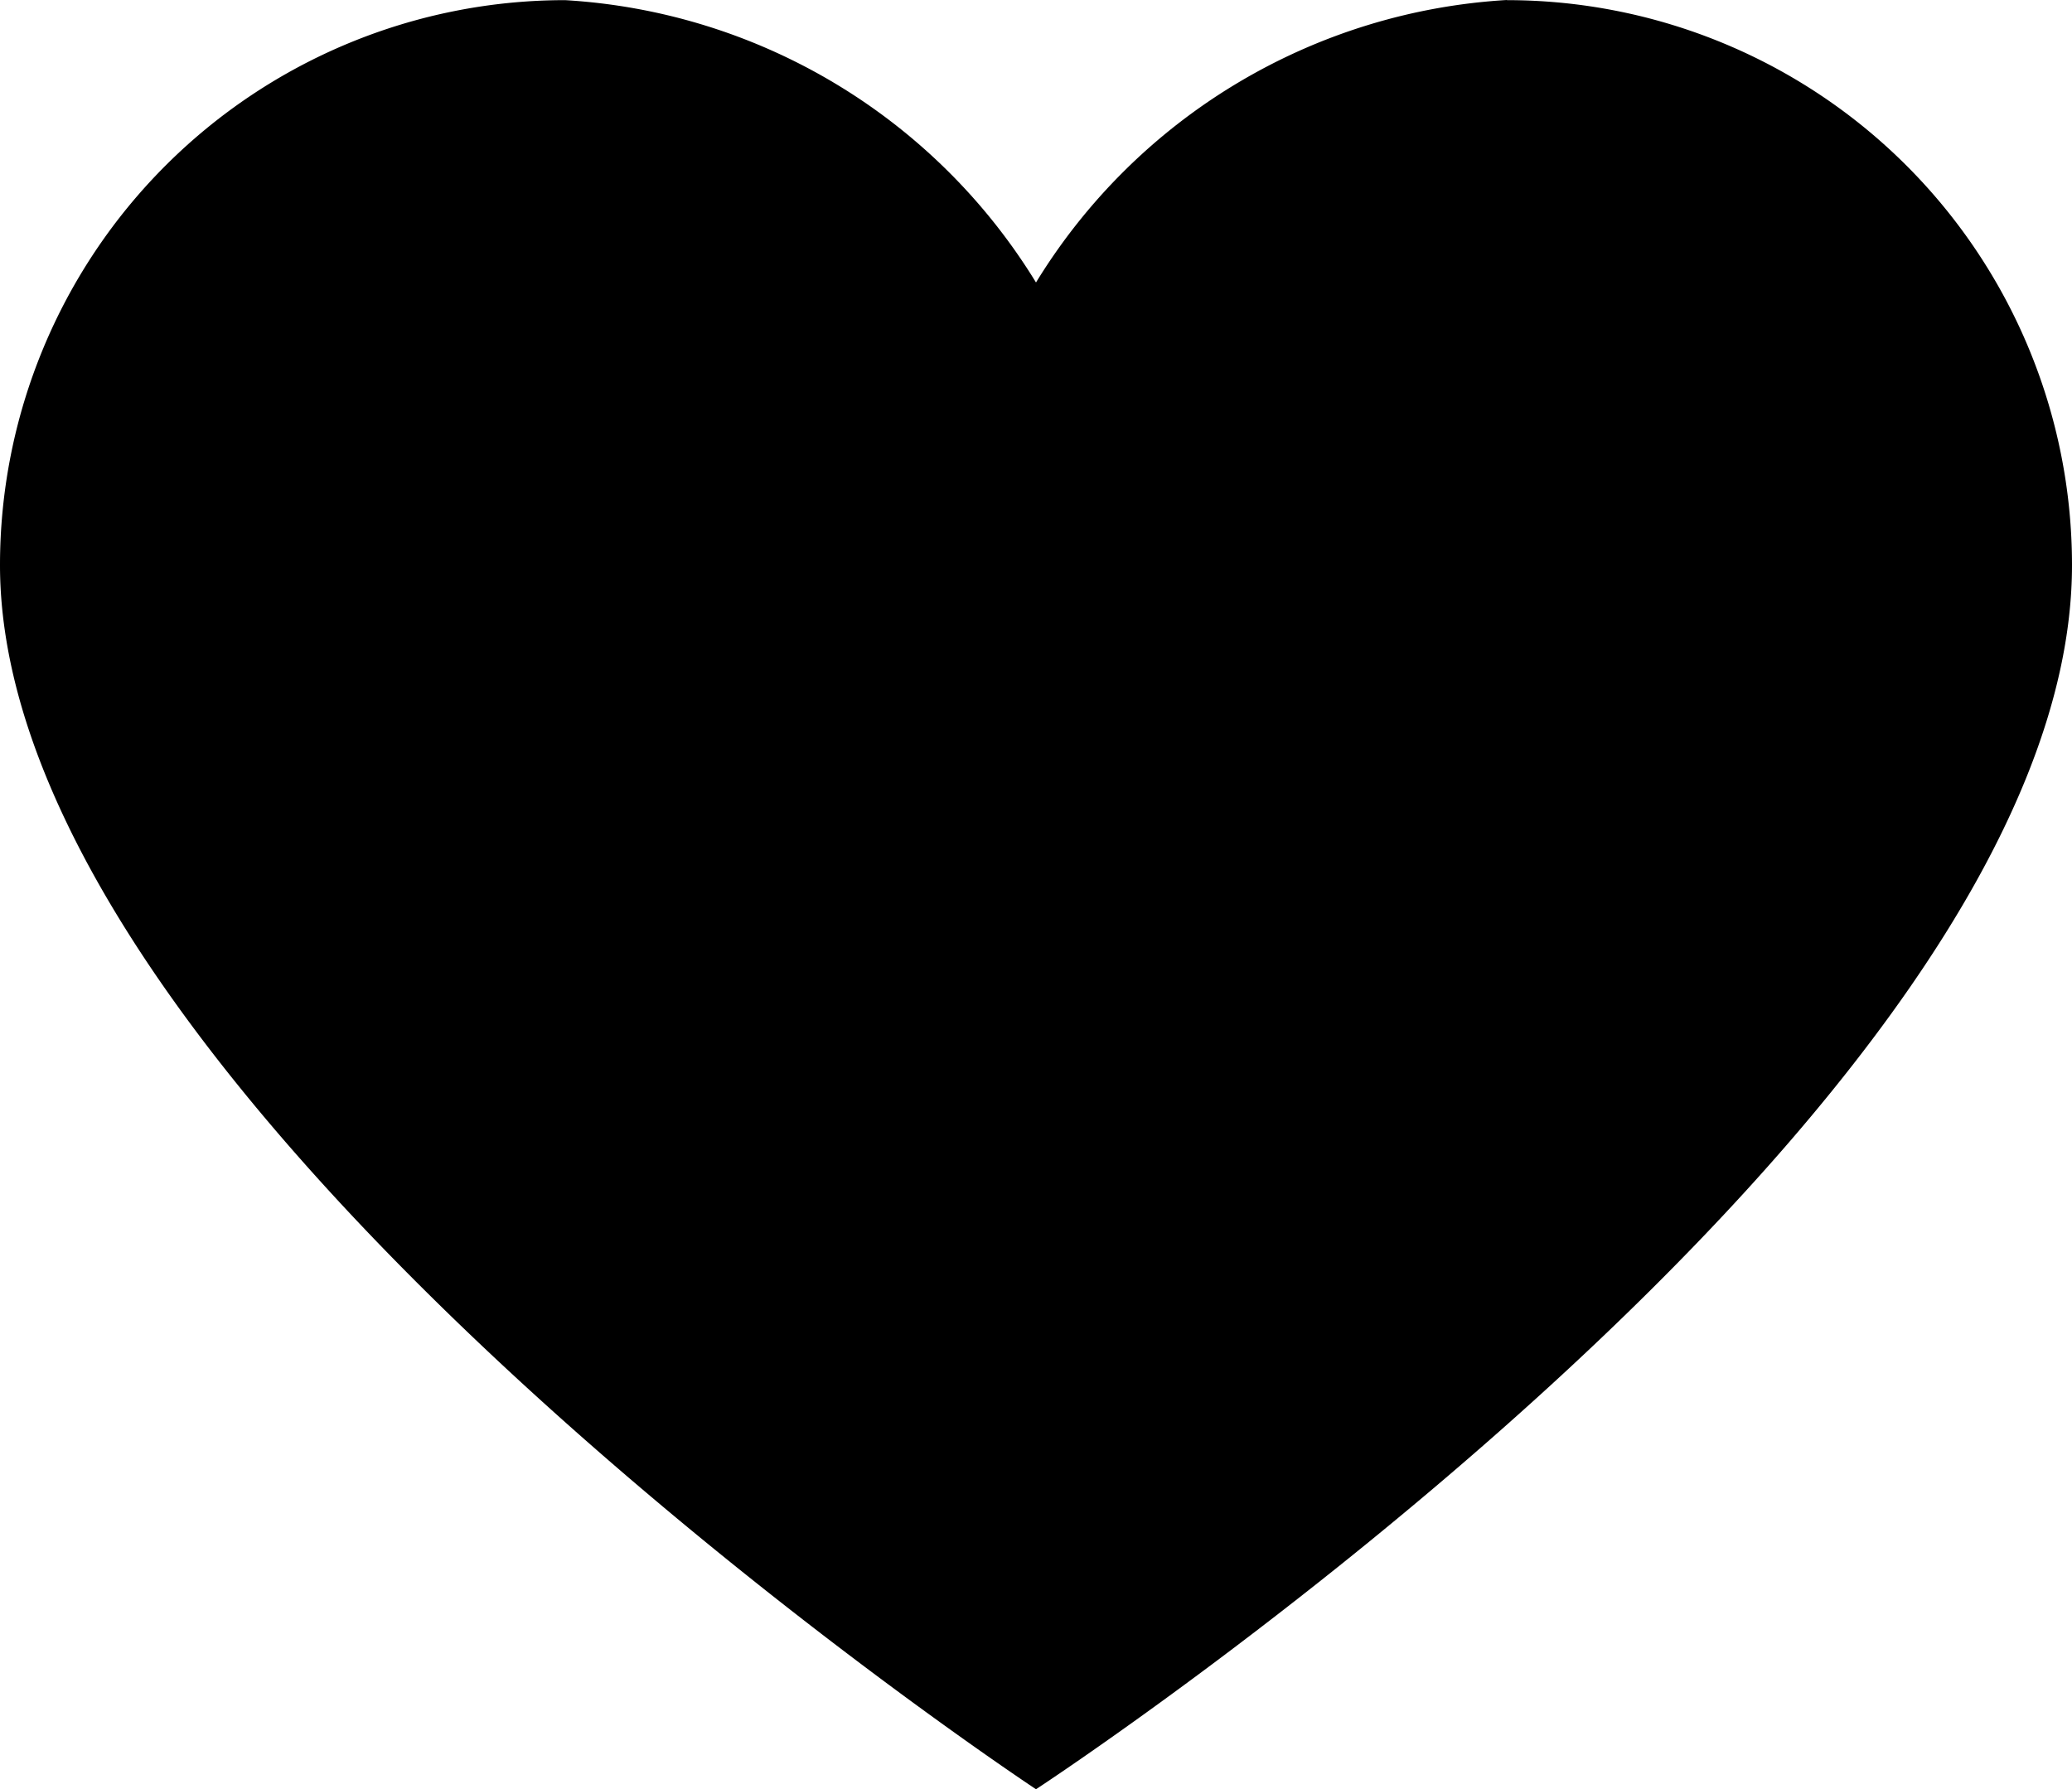 <svg xmlns="http://www.w3.org/2000/svg" viewBox="0 0 14 12.091"><path d="M10.182 0A4.006 4.006 0 007 1.909 4.006 4.006 0 003.818.001 3.818 3.818 0 000 3.819c0 3.646 7 8.273 7 8.273s7-4.578 7-8.273A3.818 3.818 0 0010.182.001z"/></svg>